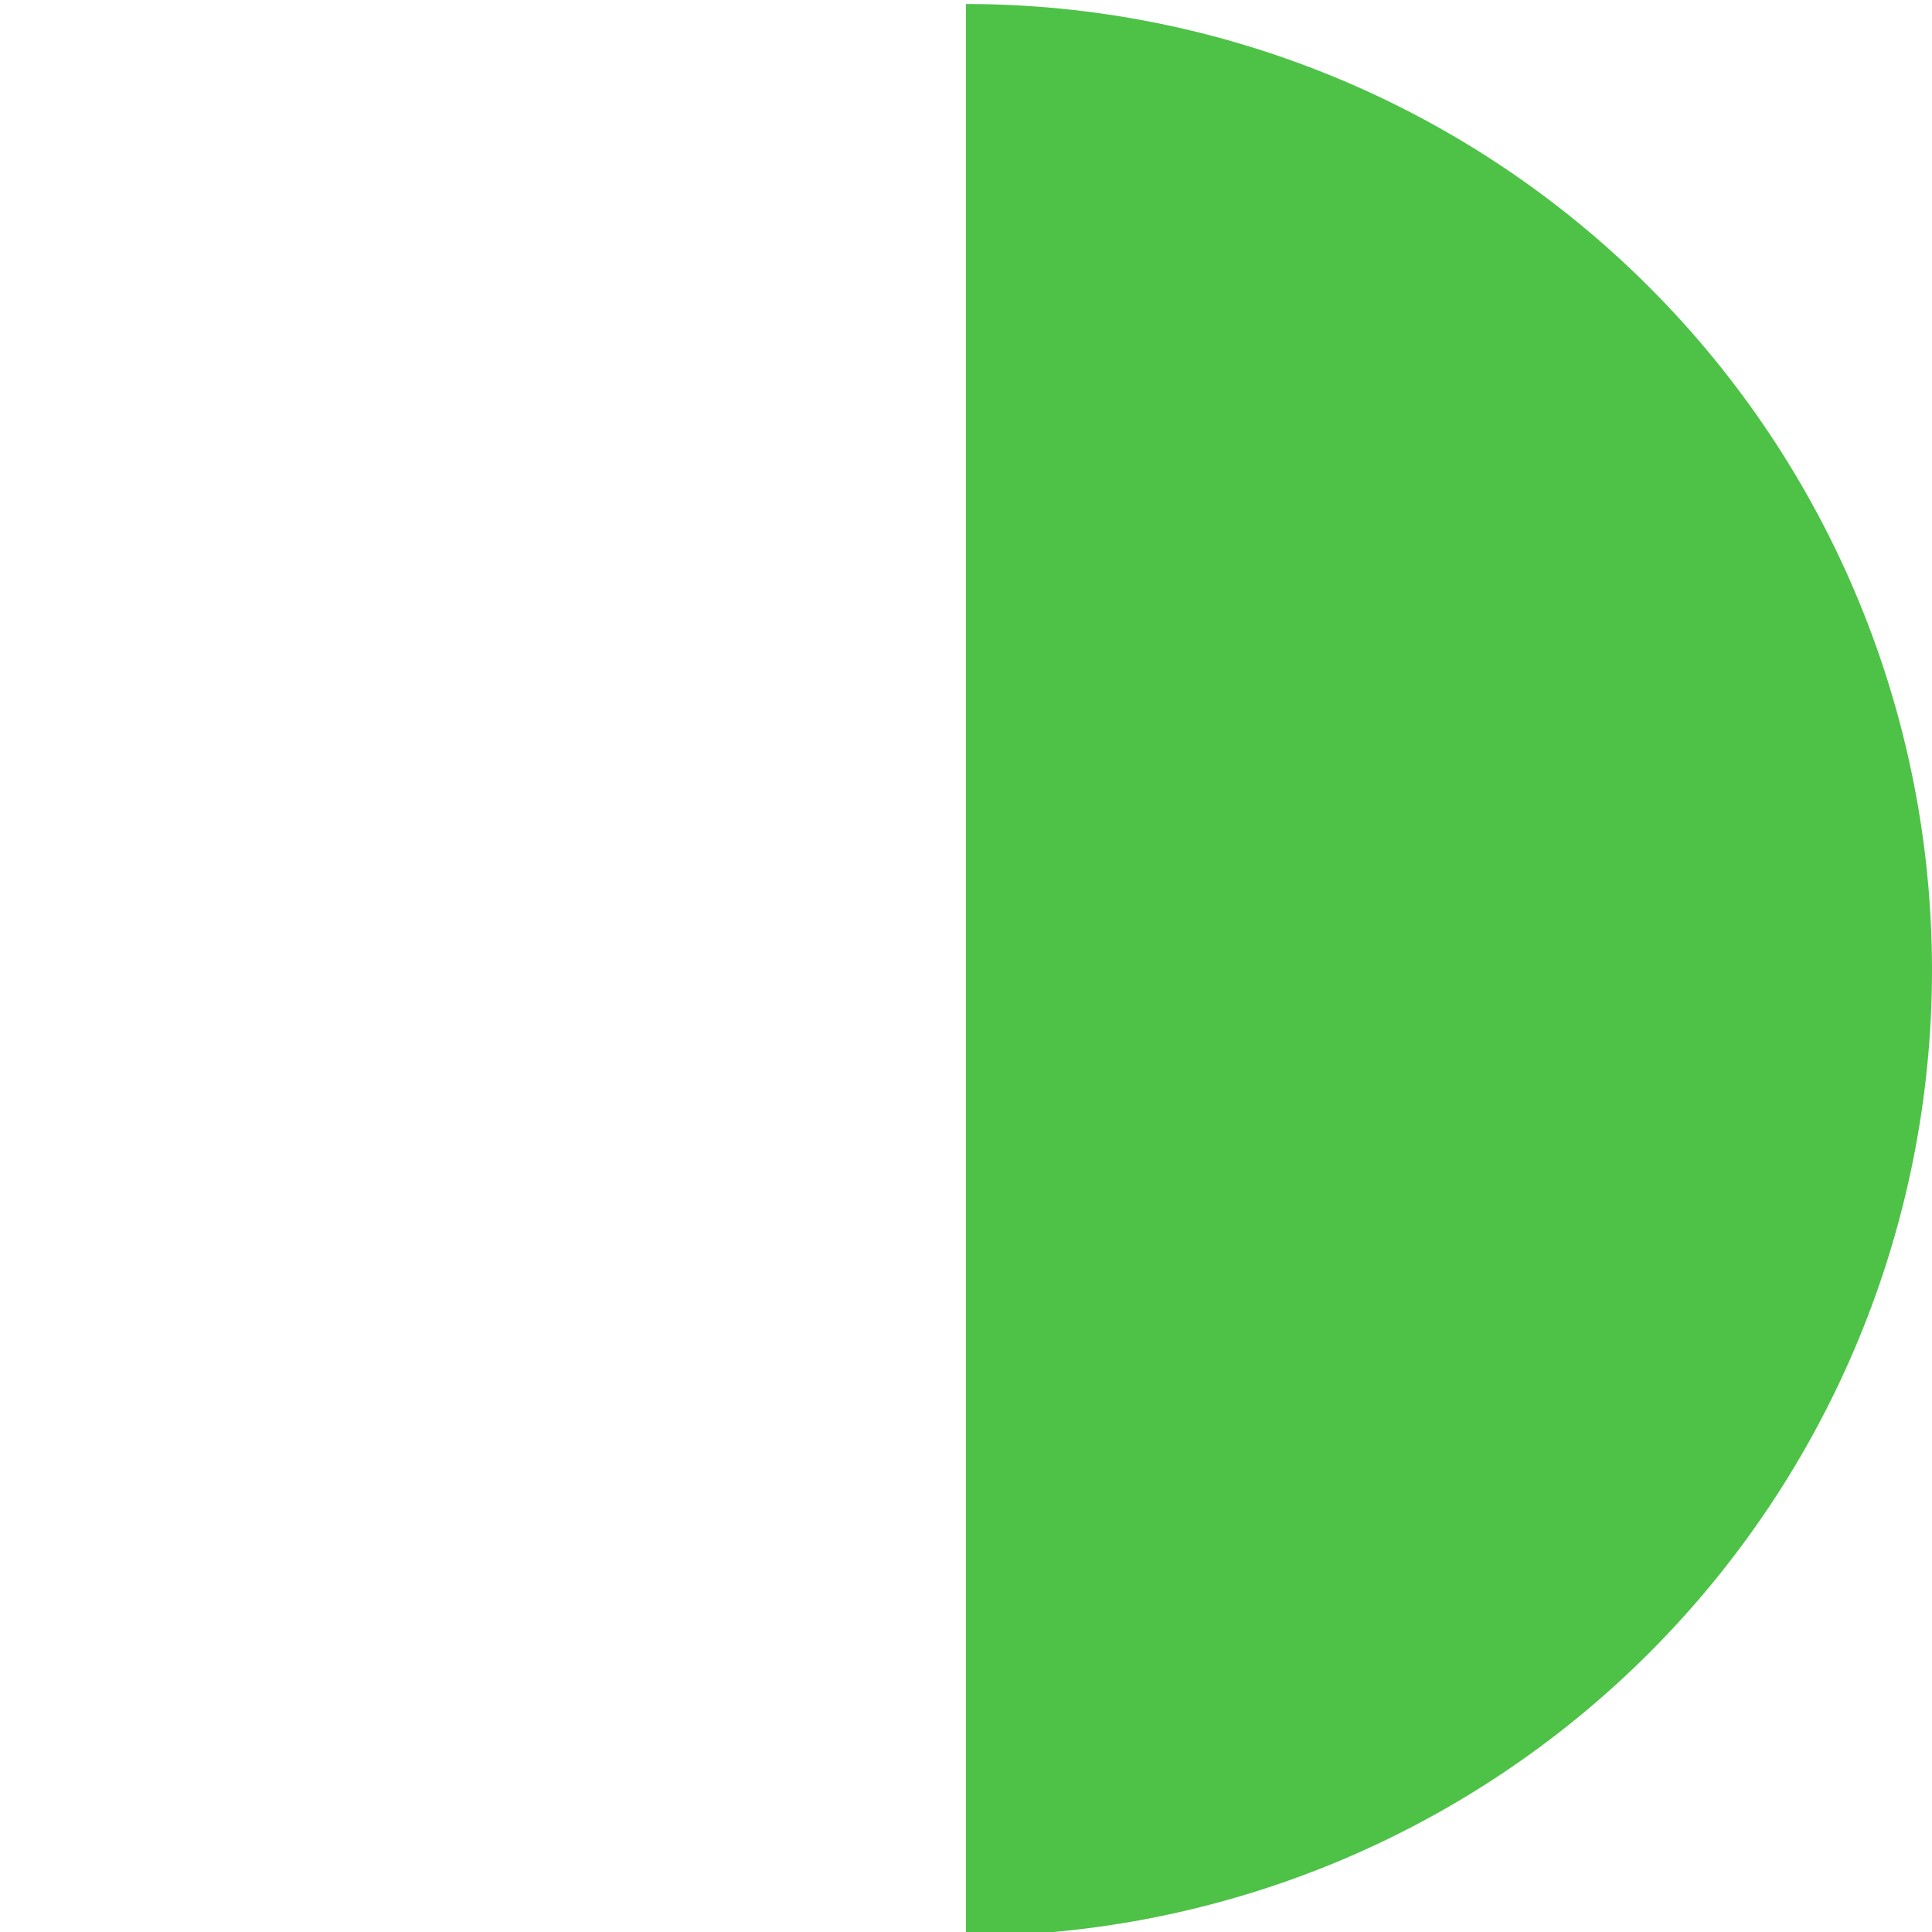 <svg width="100%" height="100%" style="overflow:visible;" preserveAspectRatio="none" viewBox="0 0 263.91 263.91" fill="none" xmlns="http://www.w3.org/2000/svg">
<path d="M131.955 0.546C166.952 0.546 200.514 14.449 225.26 39.195C250.007 63.941 263.909 97.504 263.909 132.5C263.909 167.496 250.007 201.059 225.26 225.805C200.514 250.551 166.952 264.453 131.955 264.453L131.955 132.5L131.955 0.546Z" fill="#4DC247"/>
</svg>
